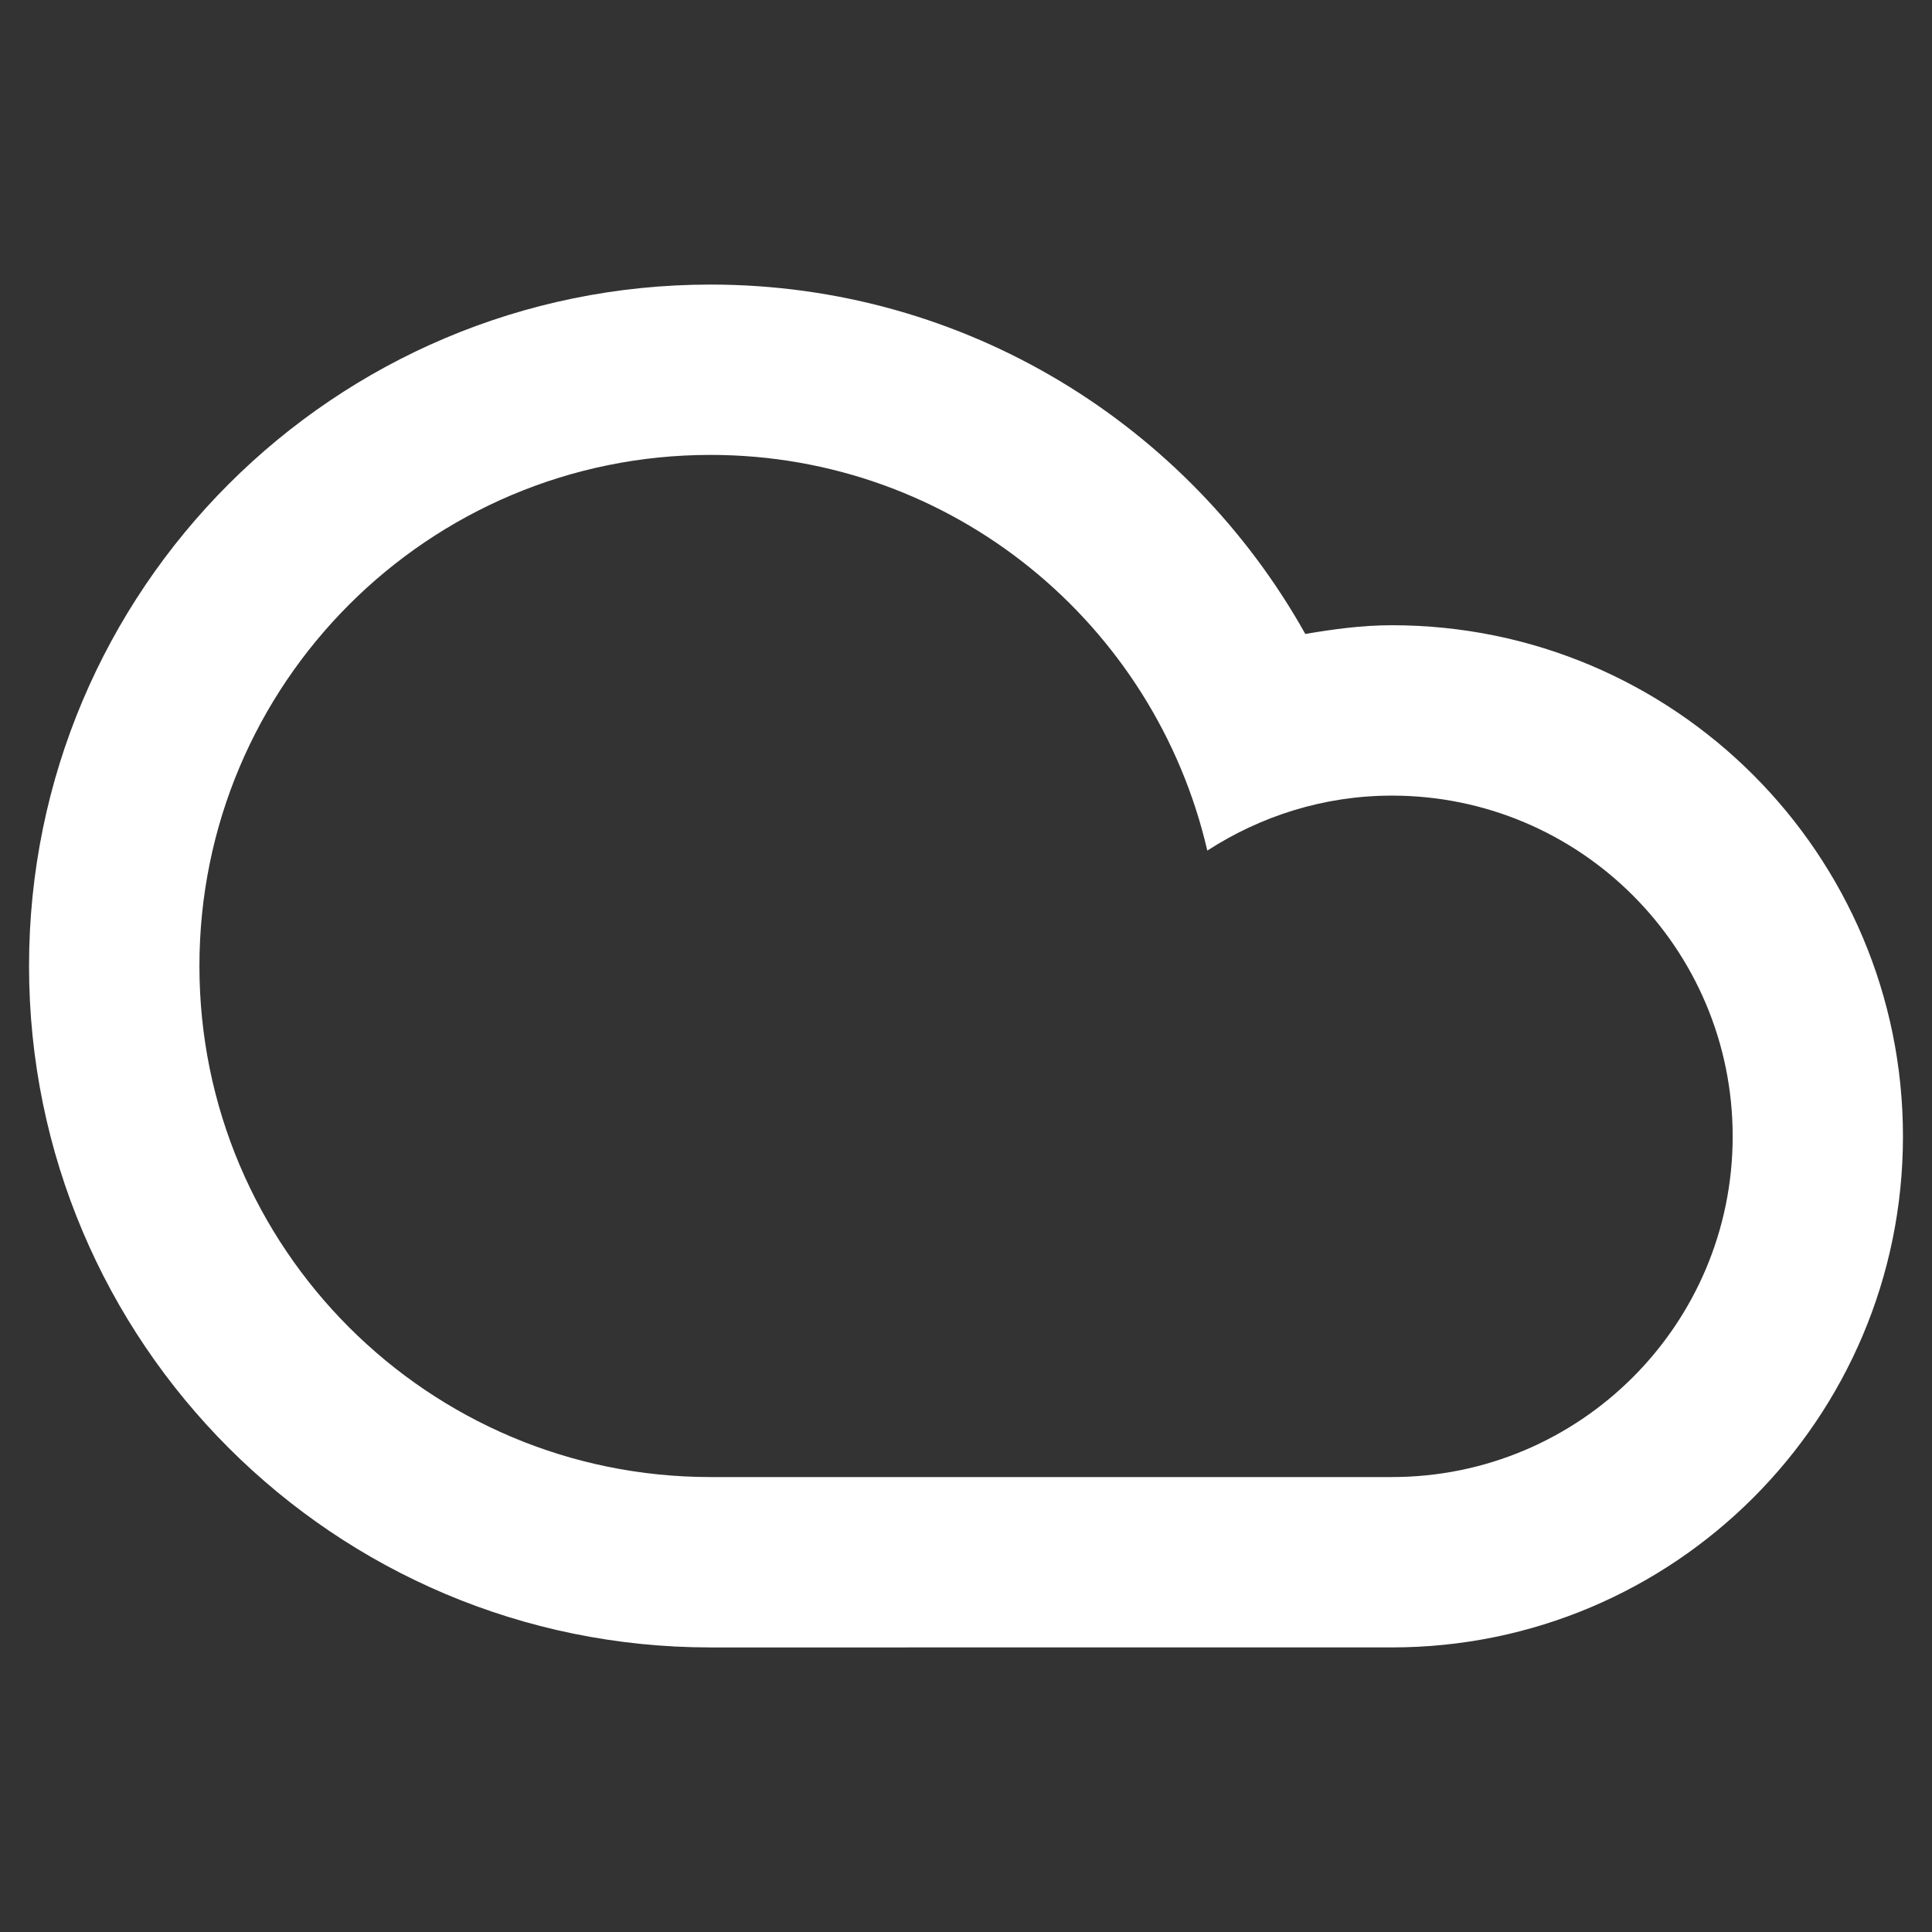 <?xml version="1.0" encoding="utf-8"?>
<!-- Generator: Adobe Illustrator 15.1.0, SVG Export Plug-In . SVG Version: 6.00 Build 0)  -->
<!DOCTYPE svg PUBLIC "-//W3C//DTD SVG 1.1//EN" "http://www.w3.org/Graphics/SVG/1.1/DTD/svg11.dtd">
<svg version="1.1" id="Layer_1" xmlns="http://www.w3.org/2000/svg" xmlns:xlink="http://www.w3.org/1999/xlink" x="0px" y="0px"
	 width="100px" height="100px" viewBox="0 0 100 100" enable-background="new 0 0 100 100" xml:space="preserve">
<rect x="0" y="0" width="100" height="100" fill="#333333" stroke="none"/>
<path fill="#FFFFFF" d="M36.774,85.271C17.295,85.271,1.503,69.48,1.503,50s15.792-35.271,35.271-35.271
	c13.237,0,24.755,7.303,30.789,18.085c1.464-0.25,2.949-0.452,4.482-0.452c14.61,0,26.452,11.846,26.452,26.456
	c0,14.606-11.842,26.452-26.452,26.452C65.926,85.271,43.825,85.271,36.774,85.271z M72.045,76.452
	c9.74,0,17.638-7.897,17.638-17.634c0-9.74-7.897-17.637-17.638-17.637c-3.529,0-6.795,1.062-9.555,2.846
	c-2.713-11.719-13.168-20.481-25.716-20.481C22.166,23.546,10.322,35.39,10.322,50s11.844,26.452,26.452,26.452
	C44.749,76.452,65.388,76.452,72.045,76.452z"/>
</svg>
